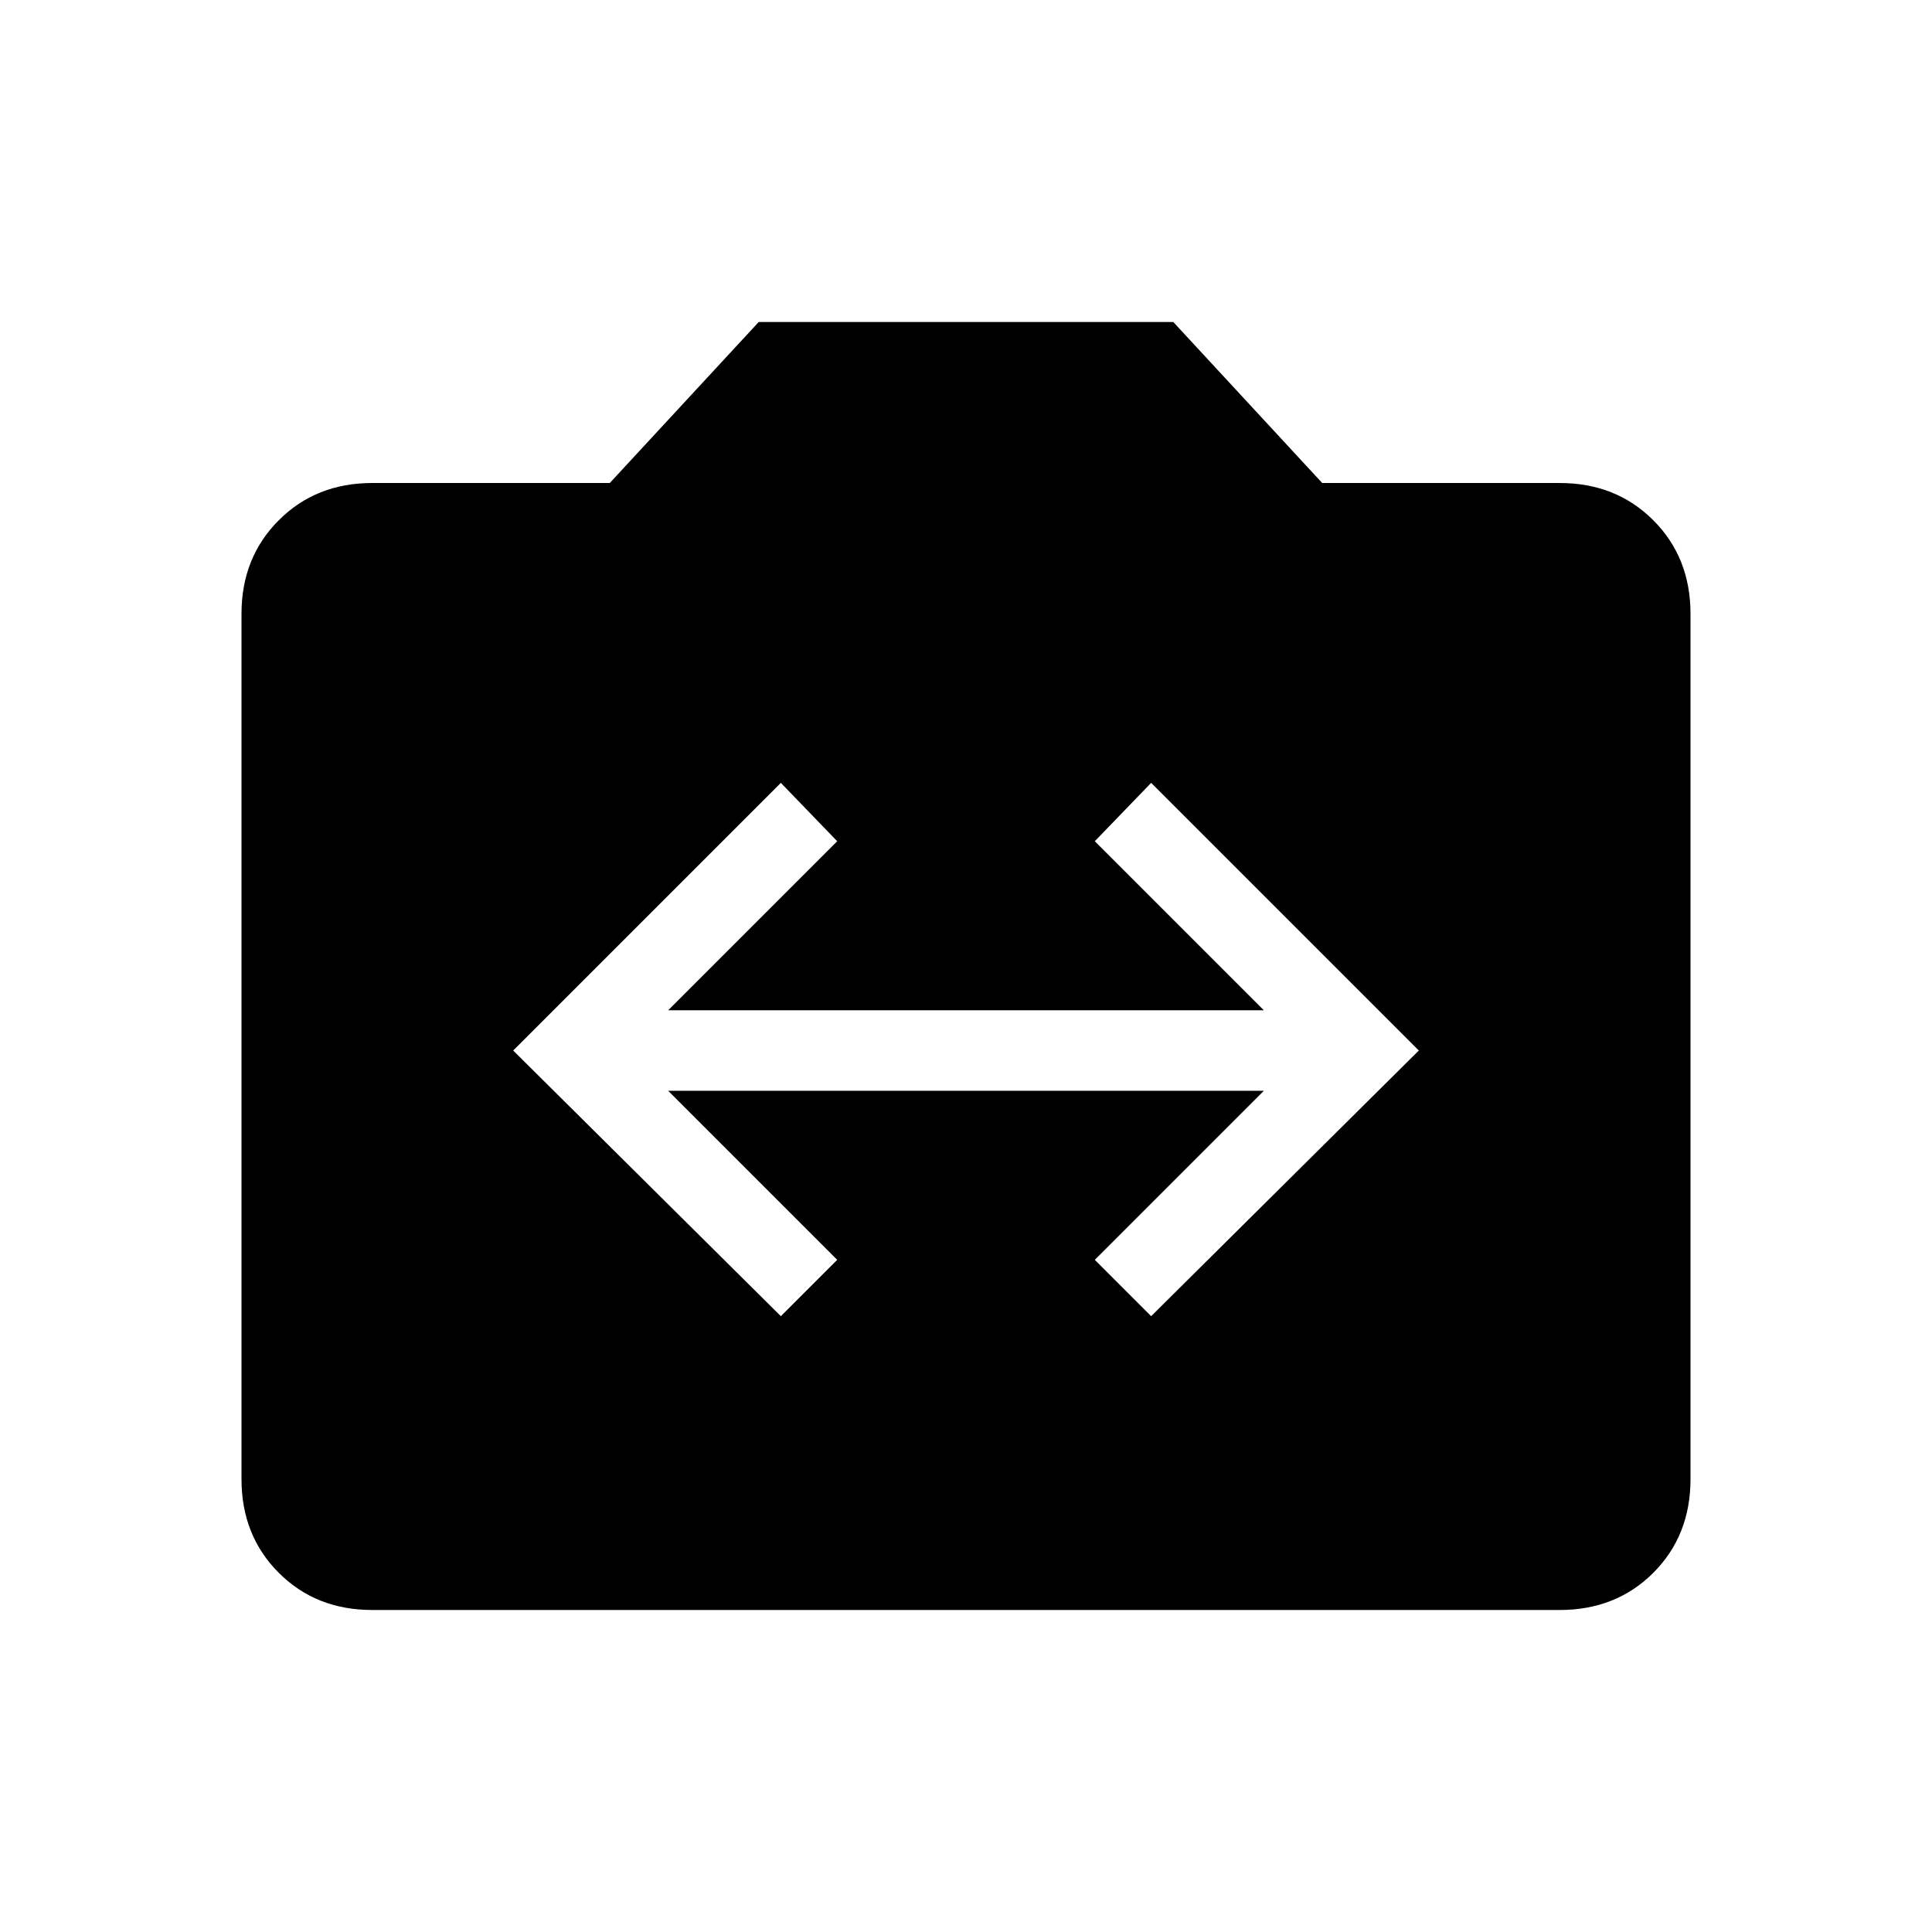 <svg xmlns="http://www.w3.org/2000/svg" height="24" width="24"><path d="m9.7 16.35.7-.7-2.1-2.1h7.4l-2.1 2.1.7.7 3.325-3.3L14.3 9.725l-.7.725 2.1 2.1H8.3l2.1-2.1-.7-.725-3.325 3.325ZM4.625 20q-.7 0-1.162-.462Q3 19.075 3 18.375V7.625q0-.7.463-1.162Q3.925 6 4.625 6h2.95l1.85-2h5.15l1.85 2h2.95q.7 0 1.163.463.462.462.462 1.162v10.75q0 .7-.462 1.163-.463.462-1.163.462Z"/></svg>